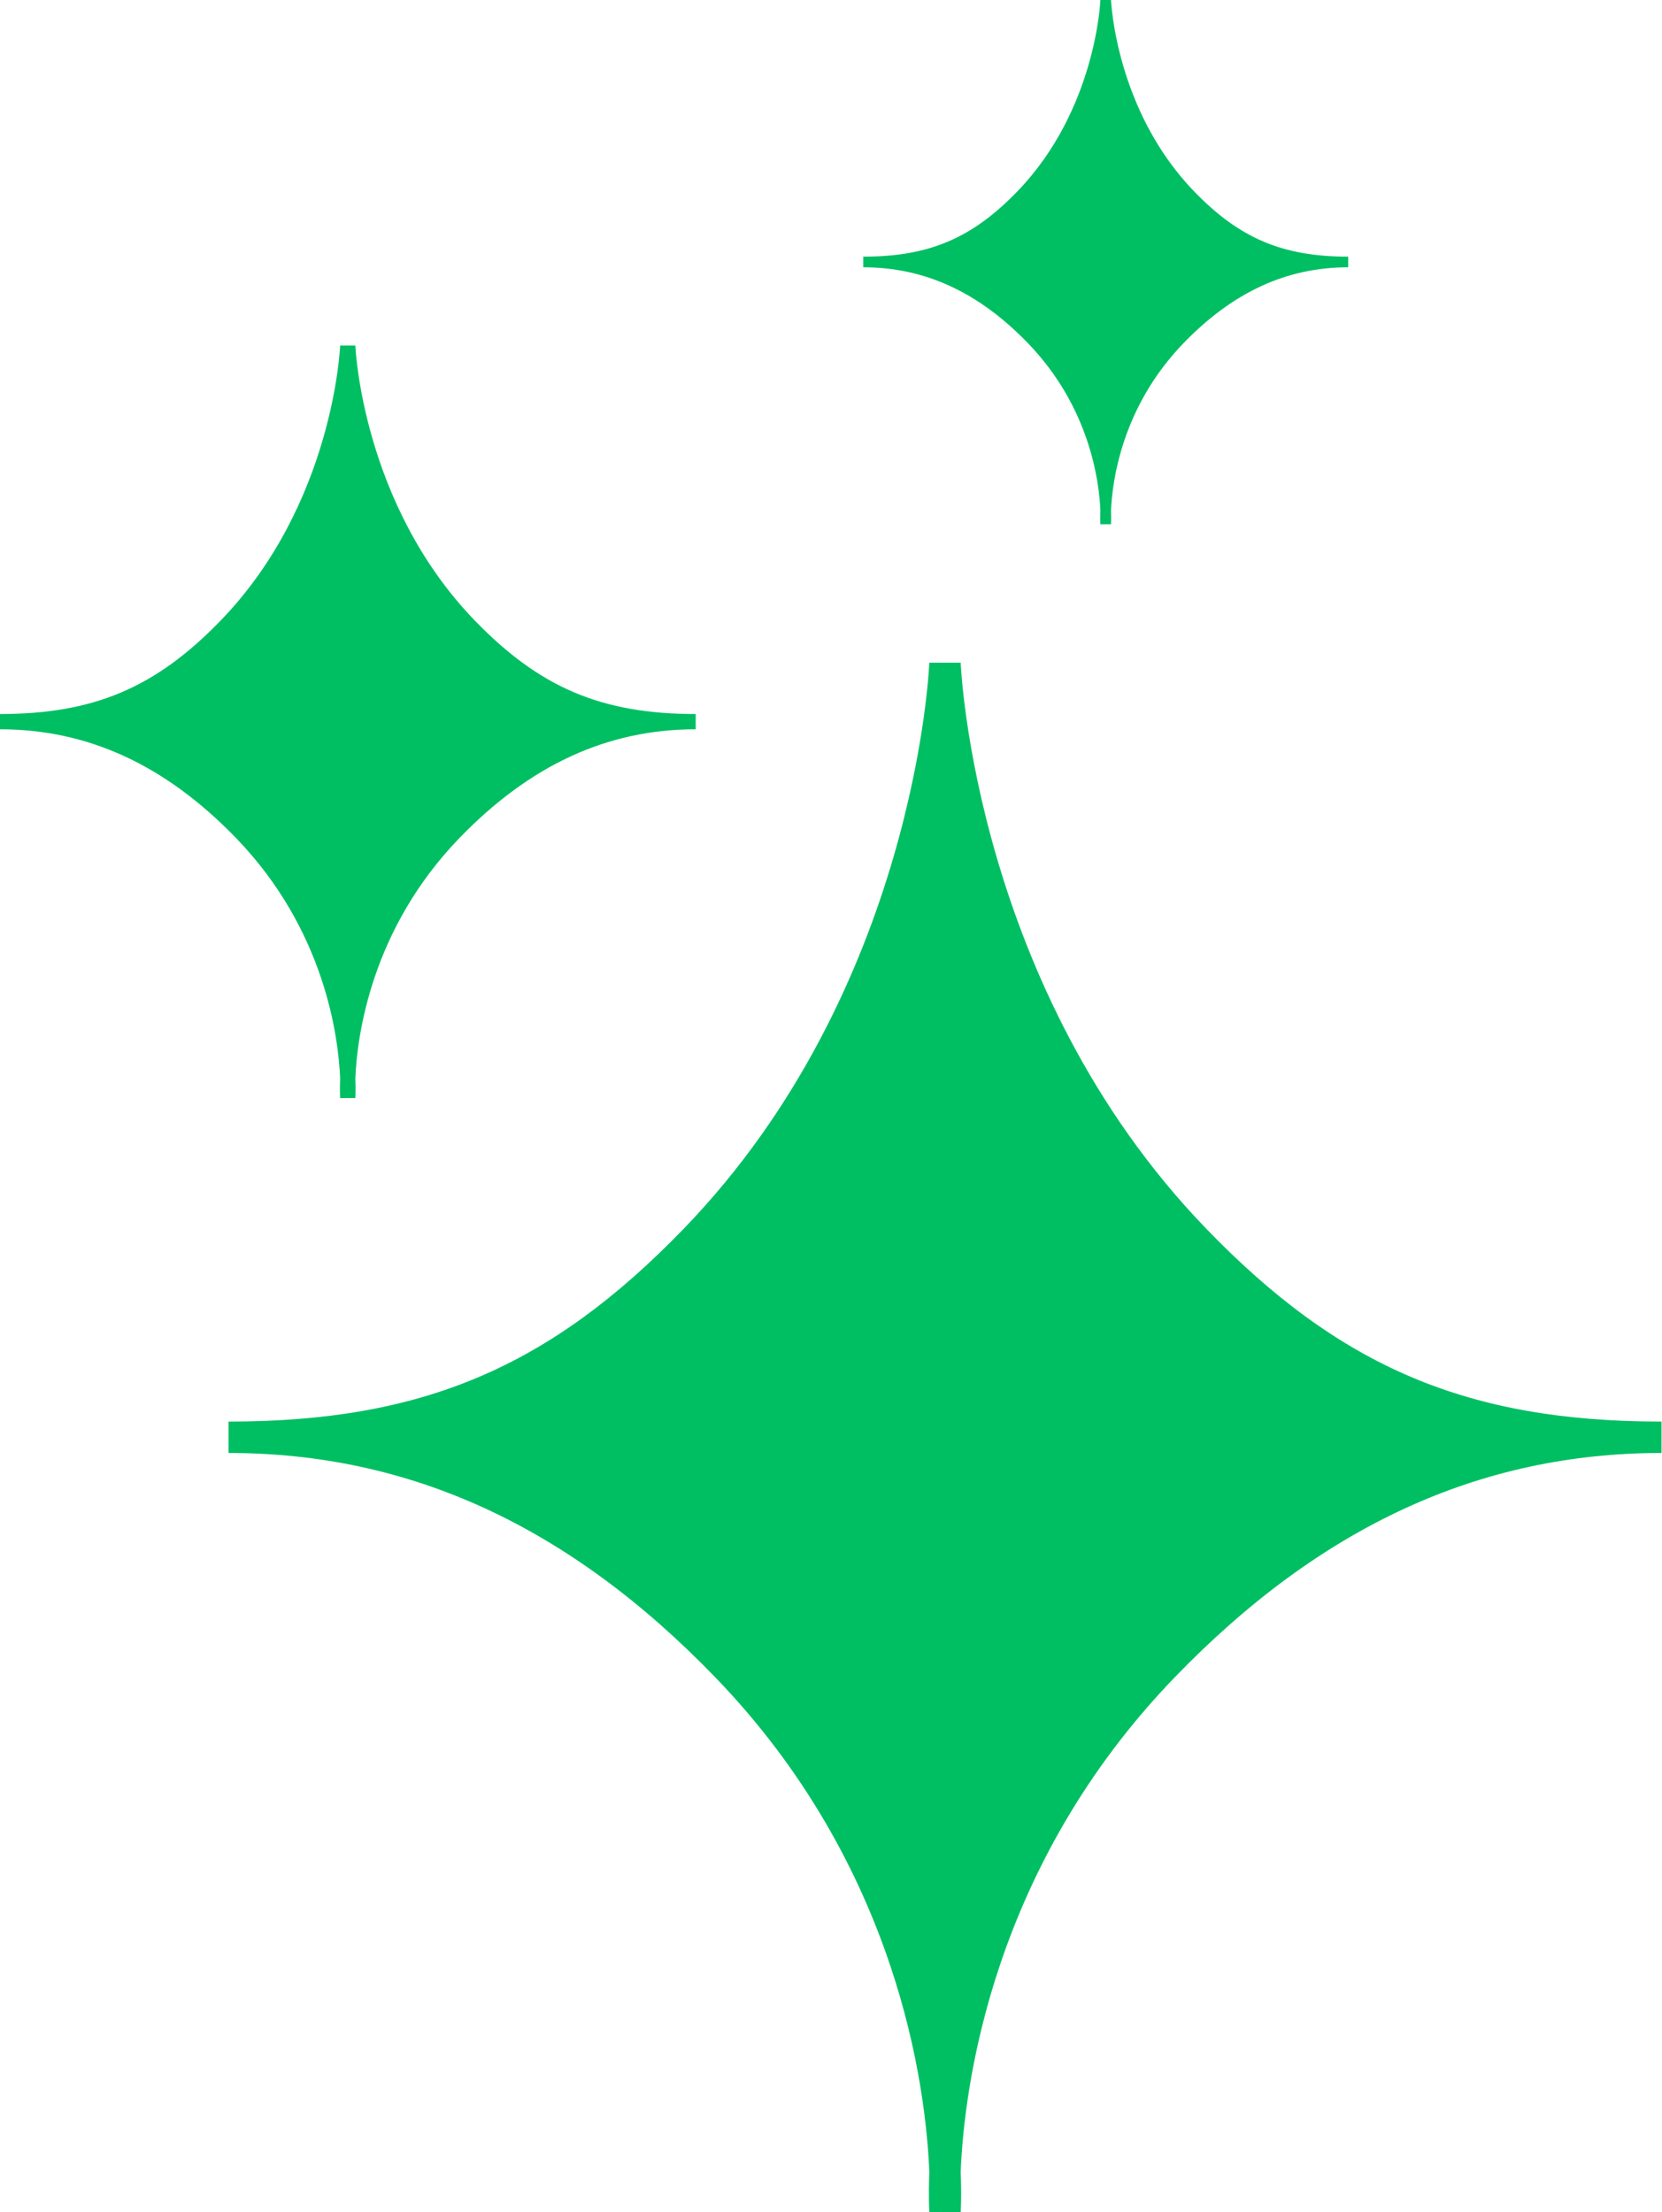 <?xml version="1.0" encoding="UTF-8" standalone="no"?><svg xmlns="http://www.w3.org/2000/svg" xmlns:xlink="http://www.w3.org/1999/xlink" fill="#000000" height="358" preserveAspectRatio="xMidYMid meet" version="1" viewBox="59.1 33.6 268.9 358.0" width="268.9" zoomAndPan="magnify"><g fill="#00bf63" id="change1_1"><path d="M 254.273 232.449 C 216.754 193.609 214.551 141.363 214.531 140.84 L 209.457 140.84 C 209.438 141.363 207.293 193.555 169.715 232.449 C 148.031 254.898 127.379 263.648 96.07 263.648 L 96.07 268.73 C 125.461 268.73 151.215 280.59 174.797 305.004 C 204.367 335.609 208.887 371.125 209.457 385.074 C 209.301 389.152 209.457 391.52 209.457 391.621 L 214.531 391.621 C 214.531 391.52 214.699 389.152 214.531 385.074 C 215.102 371.125 219.625 335.609 249.191 305.004 C 272.781 280.59 298.527 268.73 327.922 268.73 L 327.922 263.648 C 296.613 263.648 275.957 254.898 254.273 232.449" fill="inherit"/><path d="M 135.898 133.996 C 117.672 115.129 116.605 89.762 116.59 89.508 L 114.133 89.508 C 114.121 89.762 113.078 115.105 94.824 133.996 C 84.297 144.895 74.27 149.148 59.059 149.148 L 59.059 151.617 C 73.336 151.617 85.84 157.379 97.301 169.227 C 111.656 184.094 113.848 201.34 114.133 208.117 C 114.051 210.098 114.133 211.25 114.133 211.297 L 116.59 211.297 C 116.59 211.25 116.672 210.098 116.59 208.117 C 116.875 201.34 119.066 184.094 133.422 169.227 C 144.879 157.379 157.387 151.617 171.66 151.617 L 171.66 149.148 C 156.453 149.148 146.43 144.895 135.898 133.996" fill="inherit"/><path d="M 252.309 64.582 C 239.602 51.434 238.863 33.754 238.855 33.578 L 237.133 33.578 C 237.133 33.754 236.418 51.426 223.691 64.582 C 216.352 72.18 209.363 75.133 198.766 75.133 L 198.766 76.855 C 208.707 76.855 217.43 80.867 225.41 89.133 C 235.41 99.488 236.949 111.508 237.133 116.23 C 237.09 117.609 237.133 118.41 237.133 118.438 L 238.855 118.438 C 238.855 118.41 238.91 117.609 238.855 116.23 C 239.051 111.508 240.578 99.488 250.586 89.133 C 258.57 80.867 267.281 76.855 277.227 76.855 L 277.227 75.133 C 266.637 75.133 259.648 72.18 252.309 64.582" fill="inherit"/></g></svg>